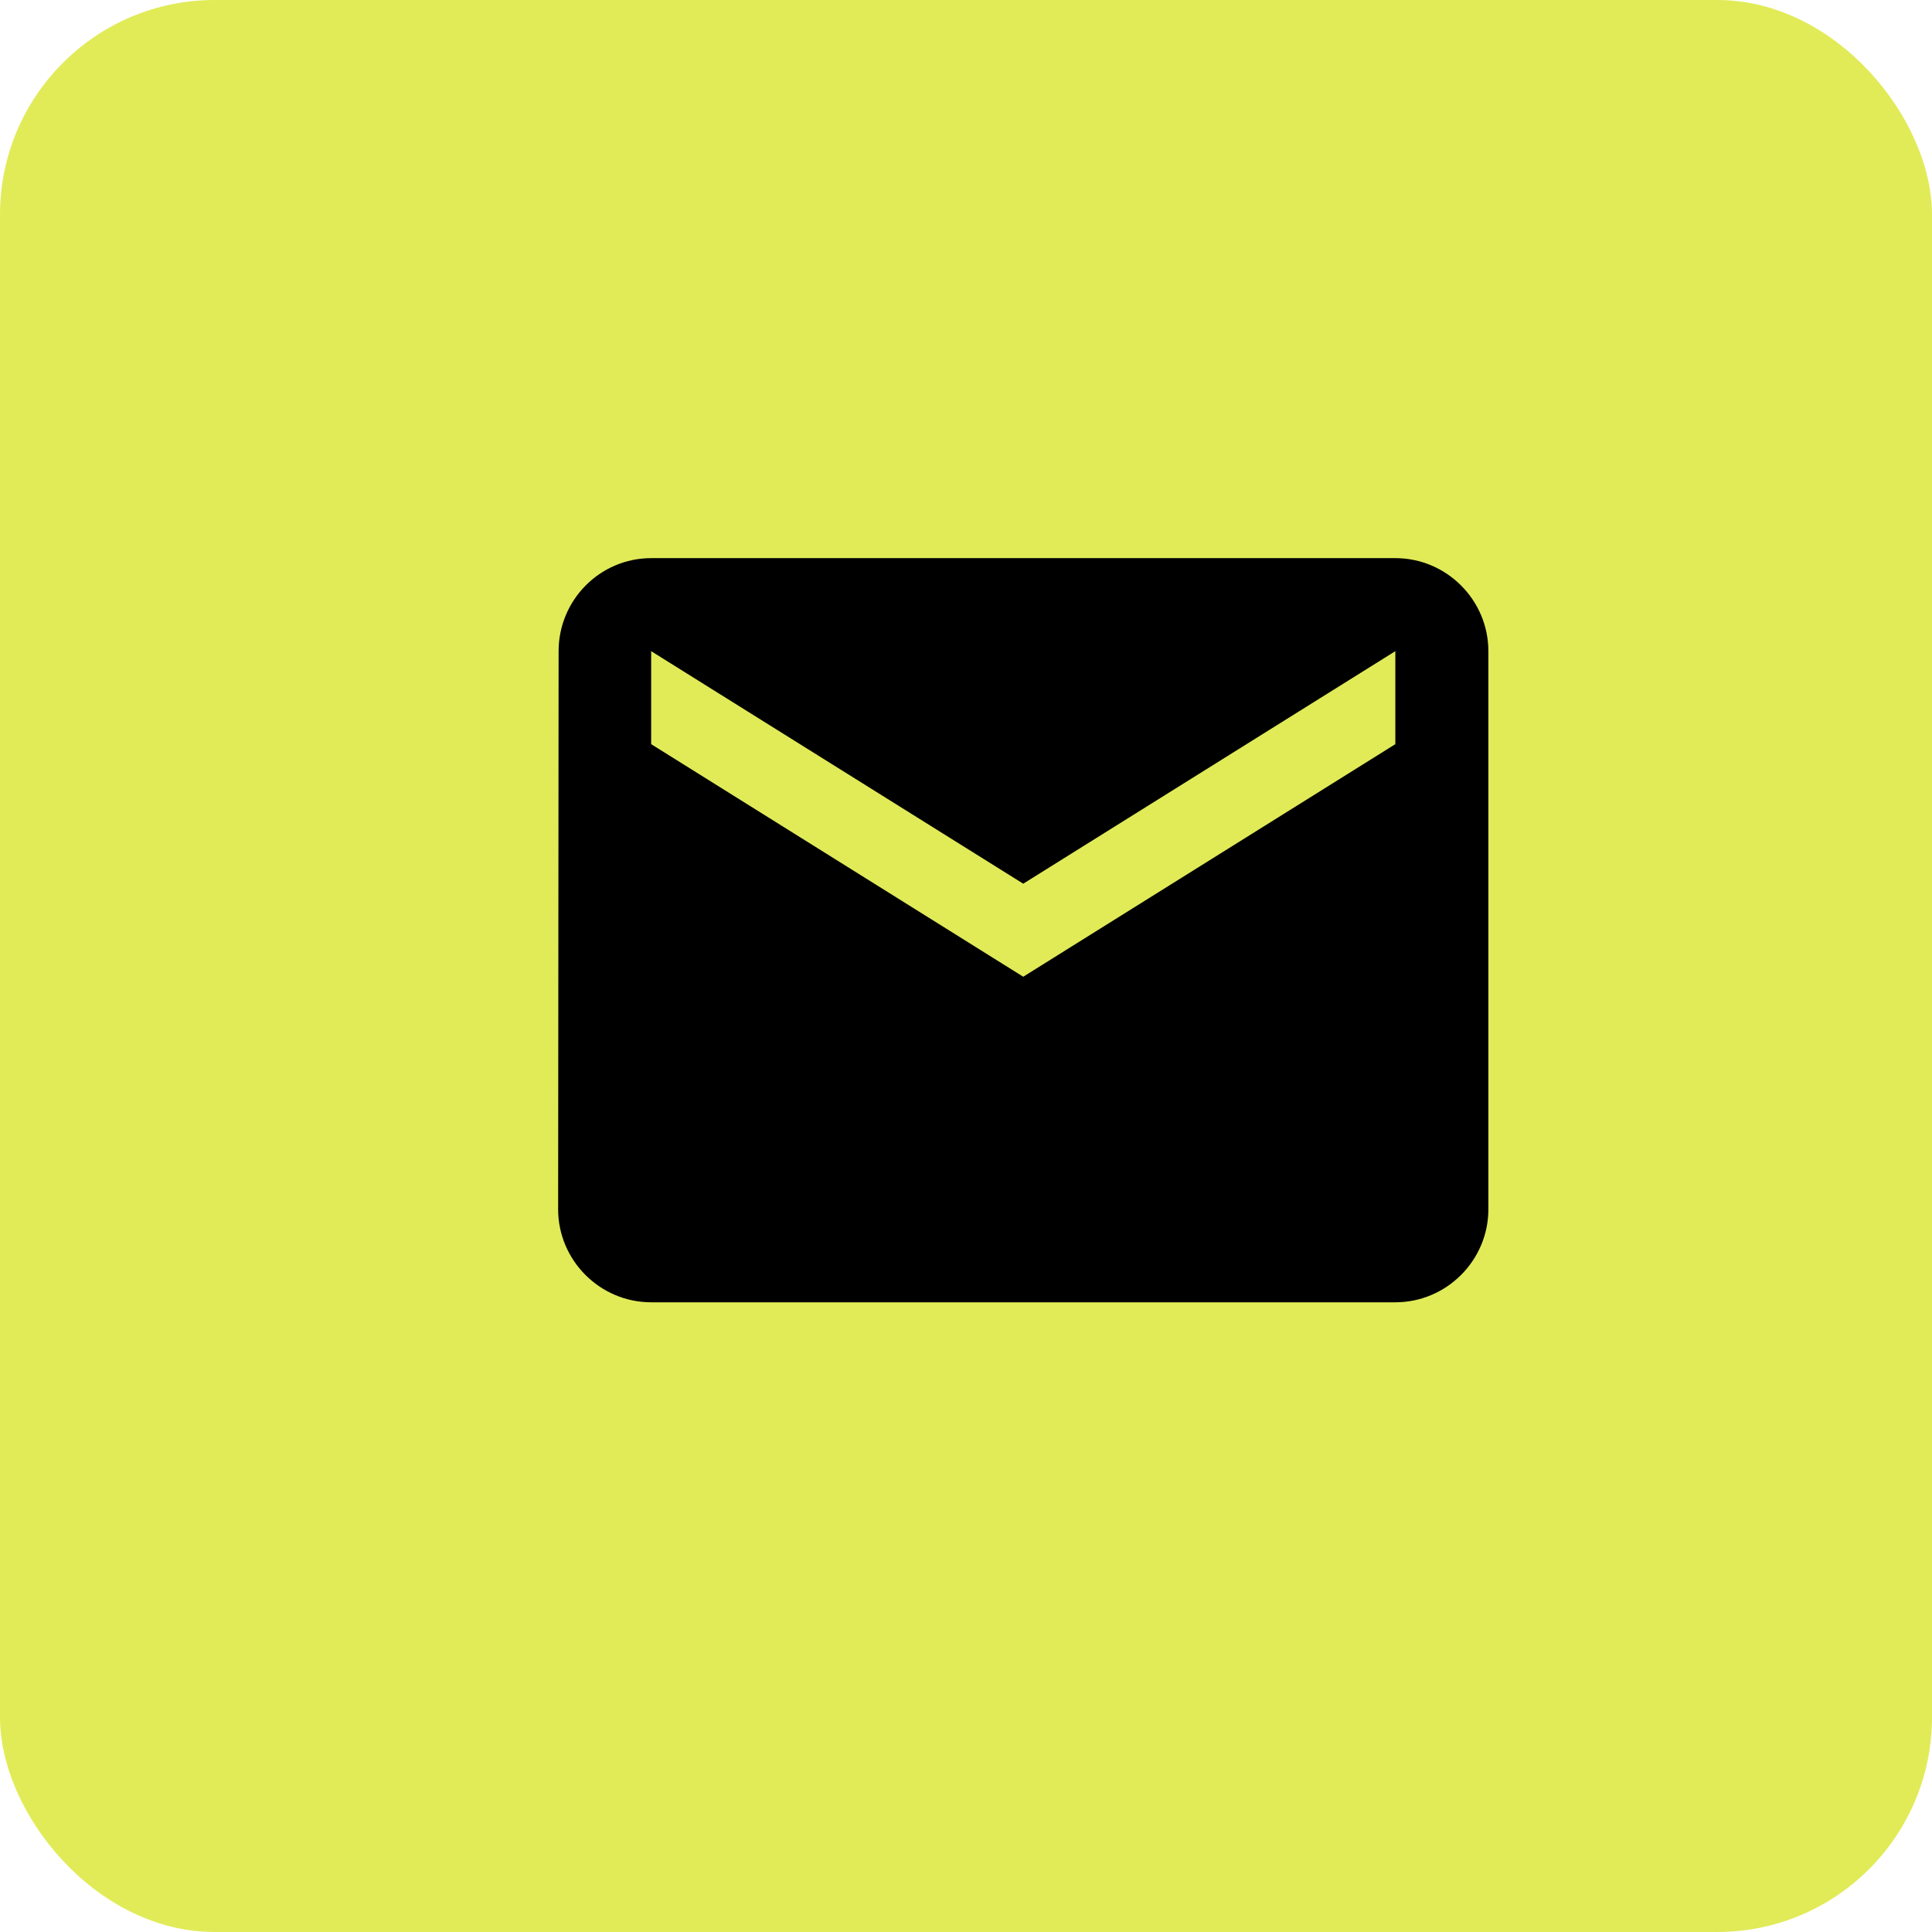 <svg width="45" height="45" viewBox="0 0 45 45" fill="none" xmlns="http://www.w3.org/2000/svg">
<rect width="45" height="45" rx="5" fill="#E1EB58"/>
<path d="M32.5 13H15.167C13.975 13 13.011 13.975 13.011 15.167L13 28.167C13 29.358 13.975 30.333 15.167 30.333H32.5C33.692 30.333 34.667 29.358 34.667 28.167V15.167C34.667 13.975 33.692 13 32.5 13ZM32.5 17.333L23.833 22.75L15.167 17.333V15.167L23.833 20.583L32.5 15.167V17.333Z" fill="black"/>
</svg>
